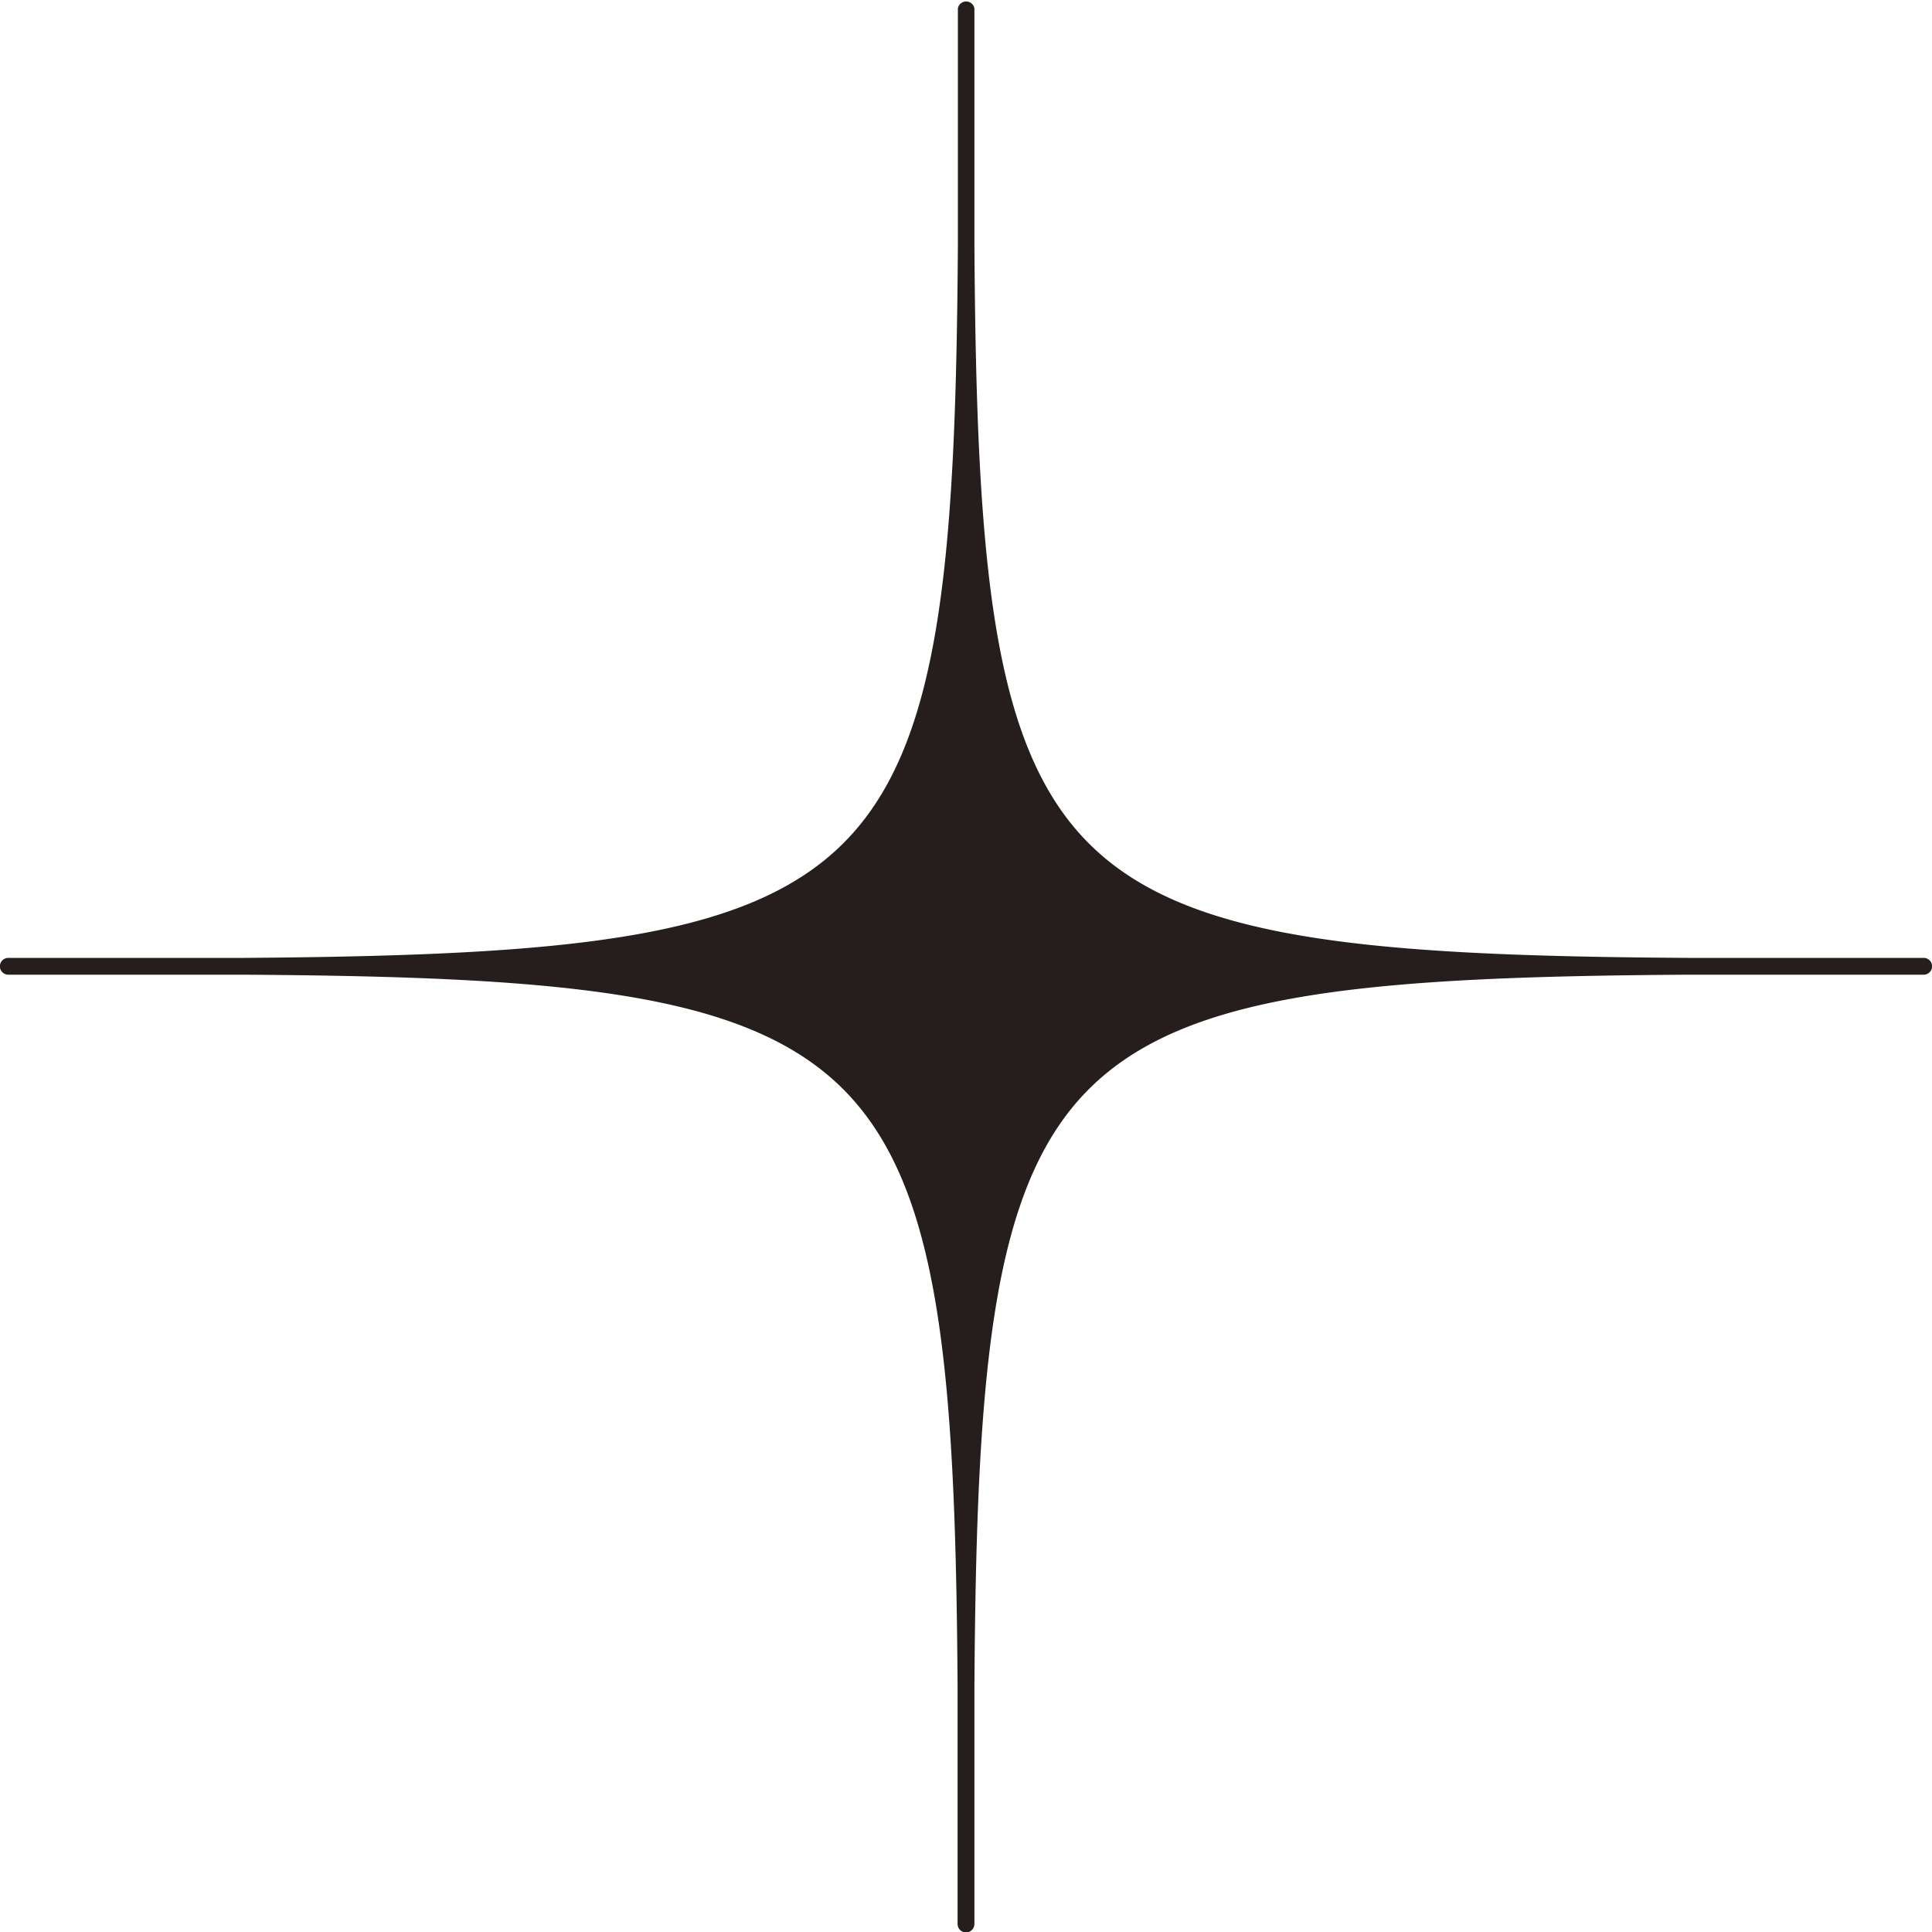 <svg id="圖層_1" data-name="圖層 1" xmlns="http://www.w3.org/2000/svg" viewBox="0 0 197.66 197.66"><defs><style>.cls-1{fill:#251e1c;}</style></defs><path class="cls-1" d="M196.81,98h-.66c-8.56,0-16.37,0-23.51,0-33.2-.21-51.43-1.9-61.24-11.71S99.9,58.22,99.69,25c0-7.14,0-14.95,0-23.51V.85A.86.86,0,0,0,98,.85v.66c0,8.56,0,16.37,0,23.51-.21,33.2-1.9,51.43-11.71,61.24S58.22,97.76,25,98c-7.14,0-14.95,0-23.51,0H.85a.86.86,0,0,0,0,1.72h.66c8.56,0,16.37,0,23.51,0,33.2.21,51.43,1.9,61.24,11.71s11.5,28,11.71,61.24c0,7.14,0,15,0,23.51v.66a.86.86,0,0,0,1.72,0v-.66c0-8.56,0-16.37,0-23.51.21-33.2,1.9-51.43,11.71-61.24s28-11.5,61.24-11.71c7.13,0,15,0,23.51,0h.66a.86.86,0,0,0,0-1.72Z"/></svg>